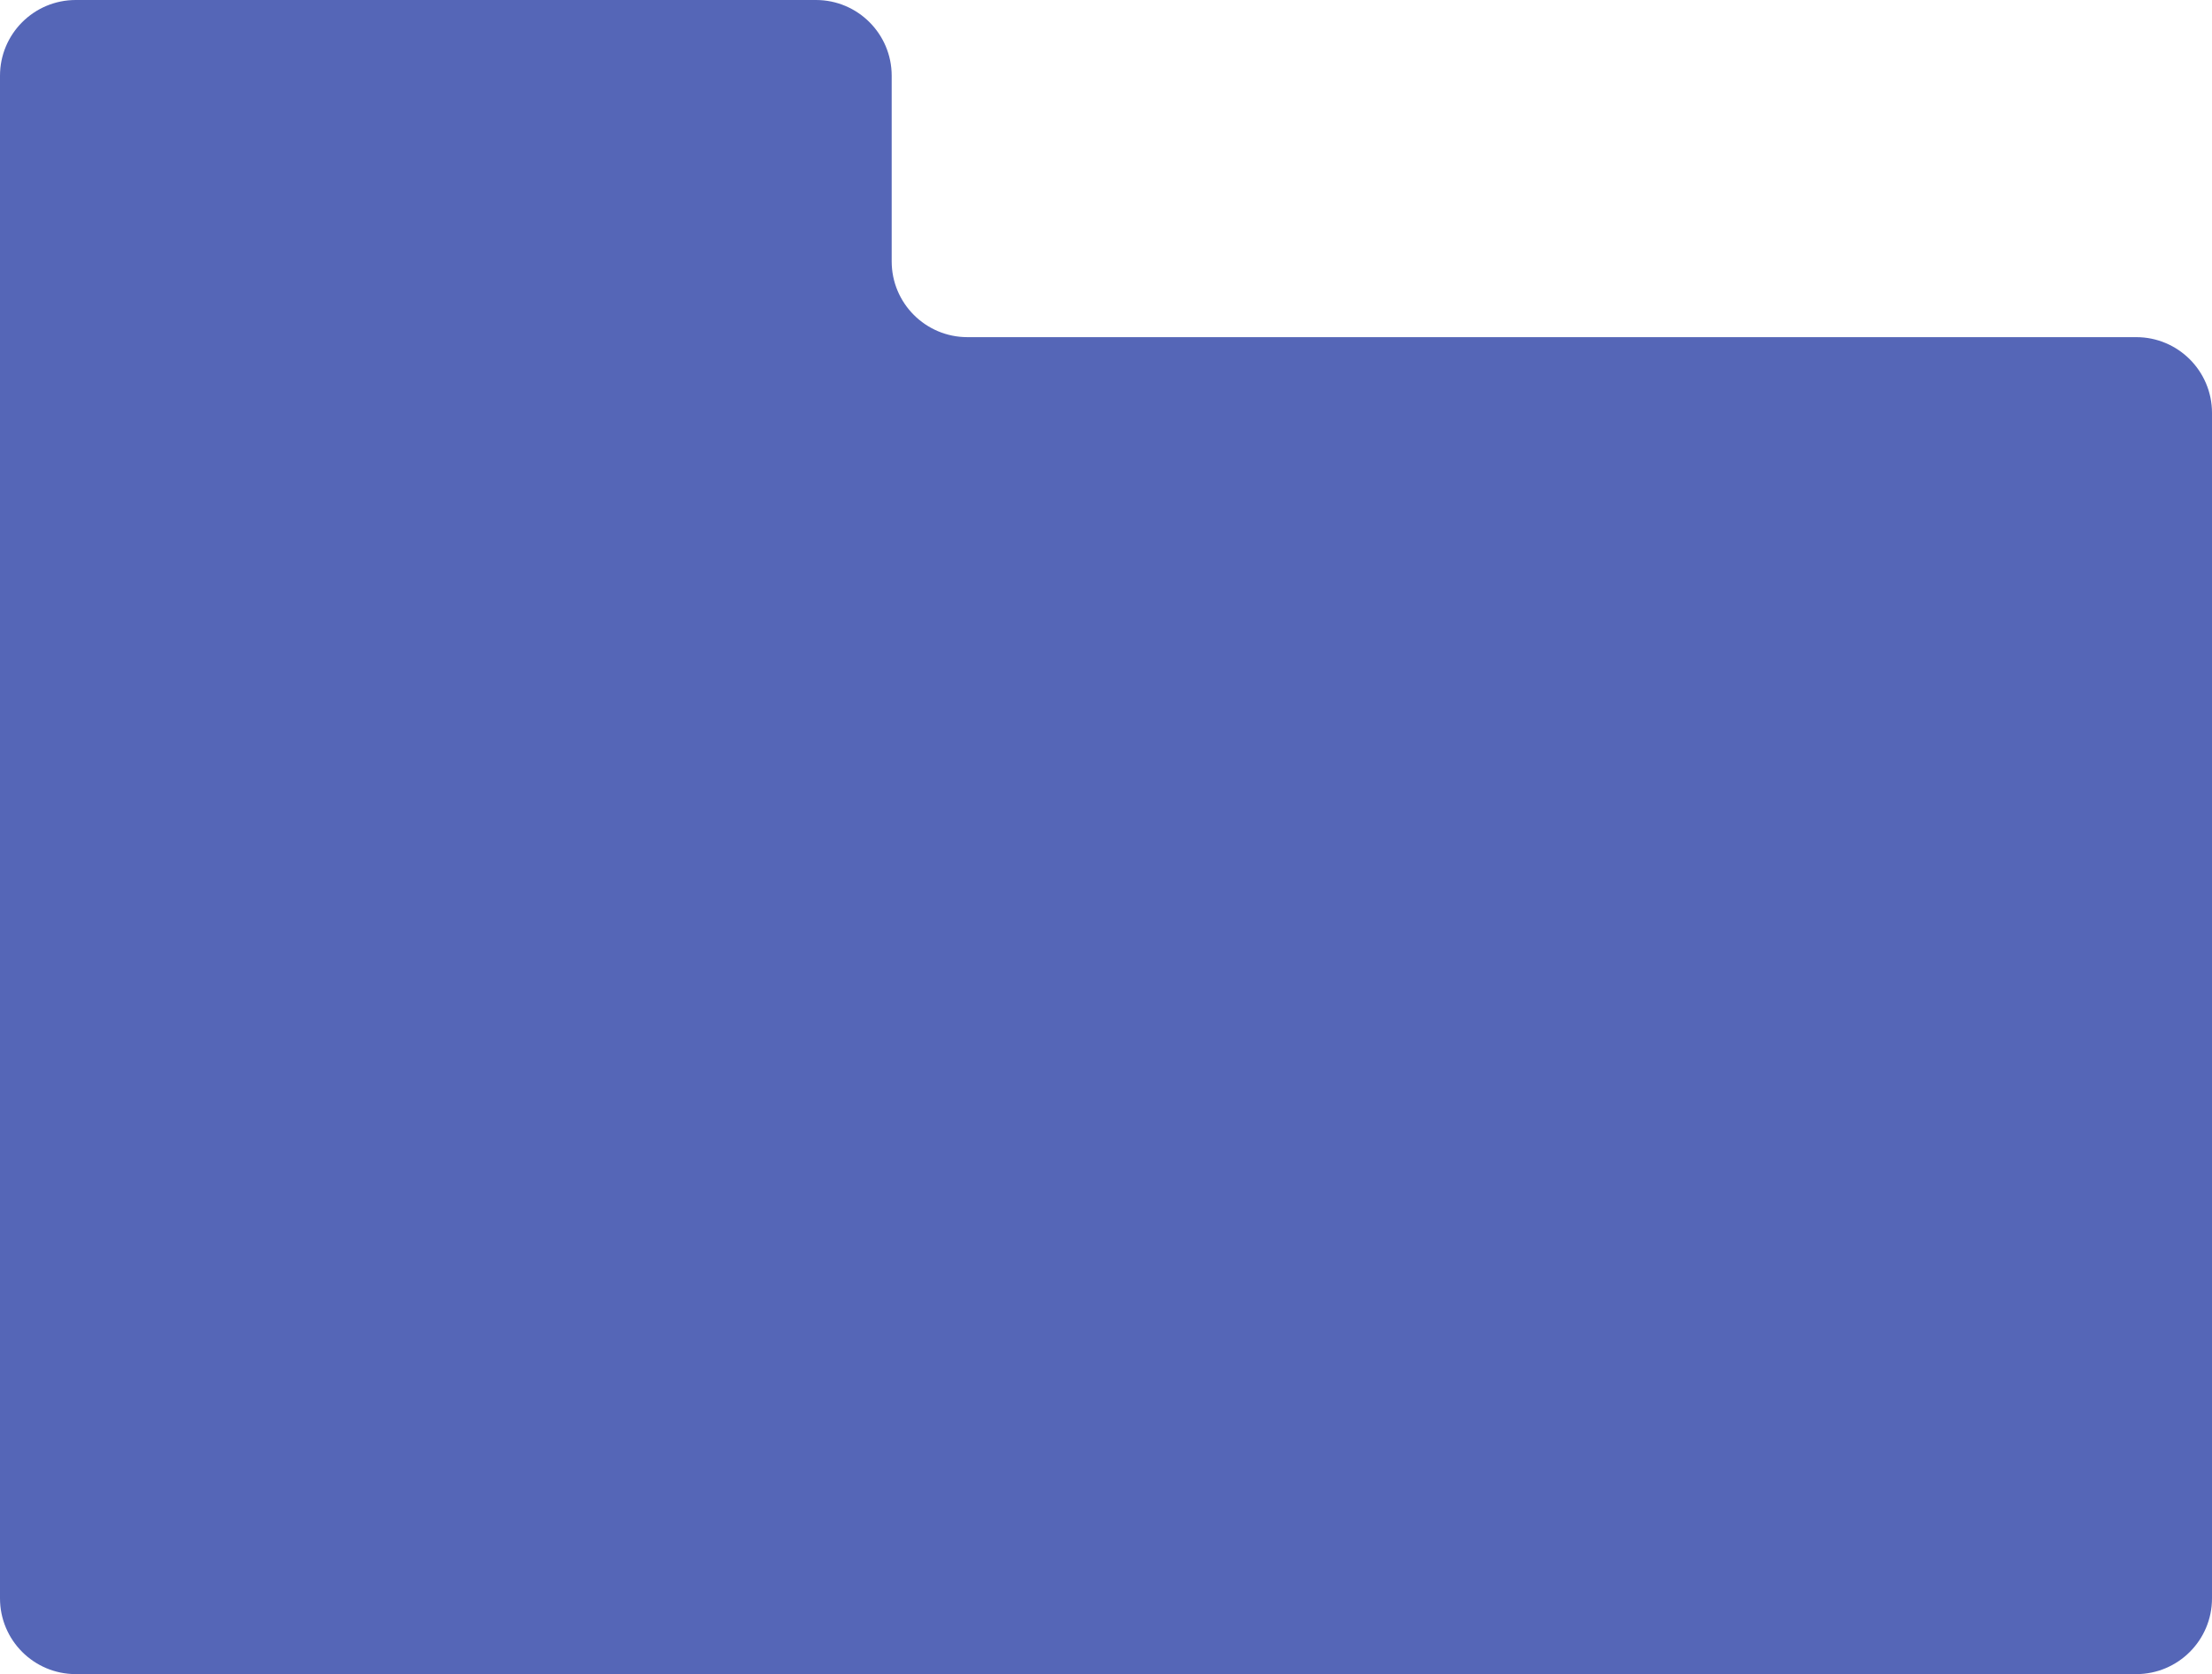 <svg width="292" height="221" viewBox="0 0 292 221" fill="none" xmlns="http://www.w3.org/2000/svg">
<path d="M0 10C0 4.477 4.477 0 10 0H107.709C113.232 0 117.709 4.477 117.709 10V34.507C117.709 40.03 122.186 44.507 127.709 44.507H282C287.523 44.507 292 48.984 292 54.507V211C292 216.523 287.523 221 282 221H10C4.477 221 0 216.523 0 211V10Z" fill="#5566B7"/>
</svg>
